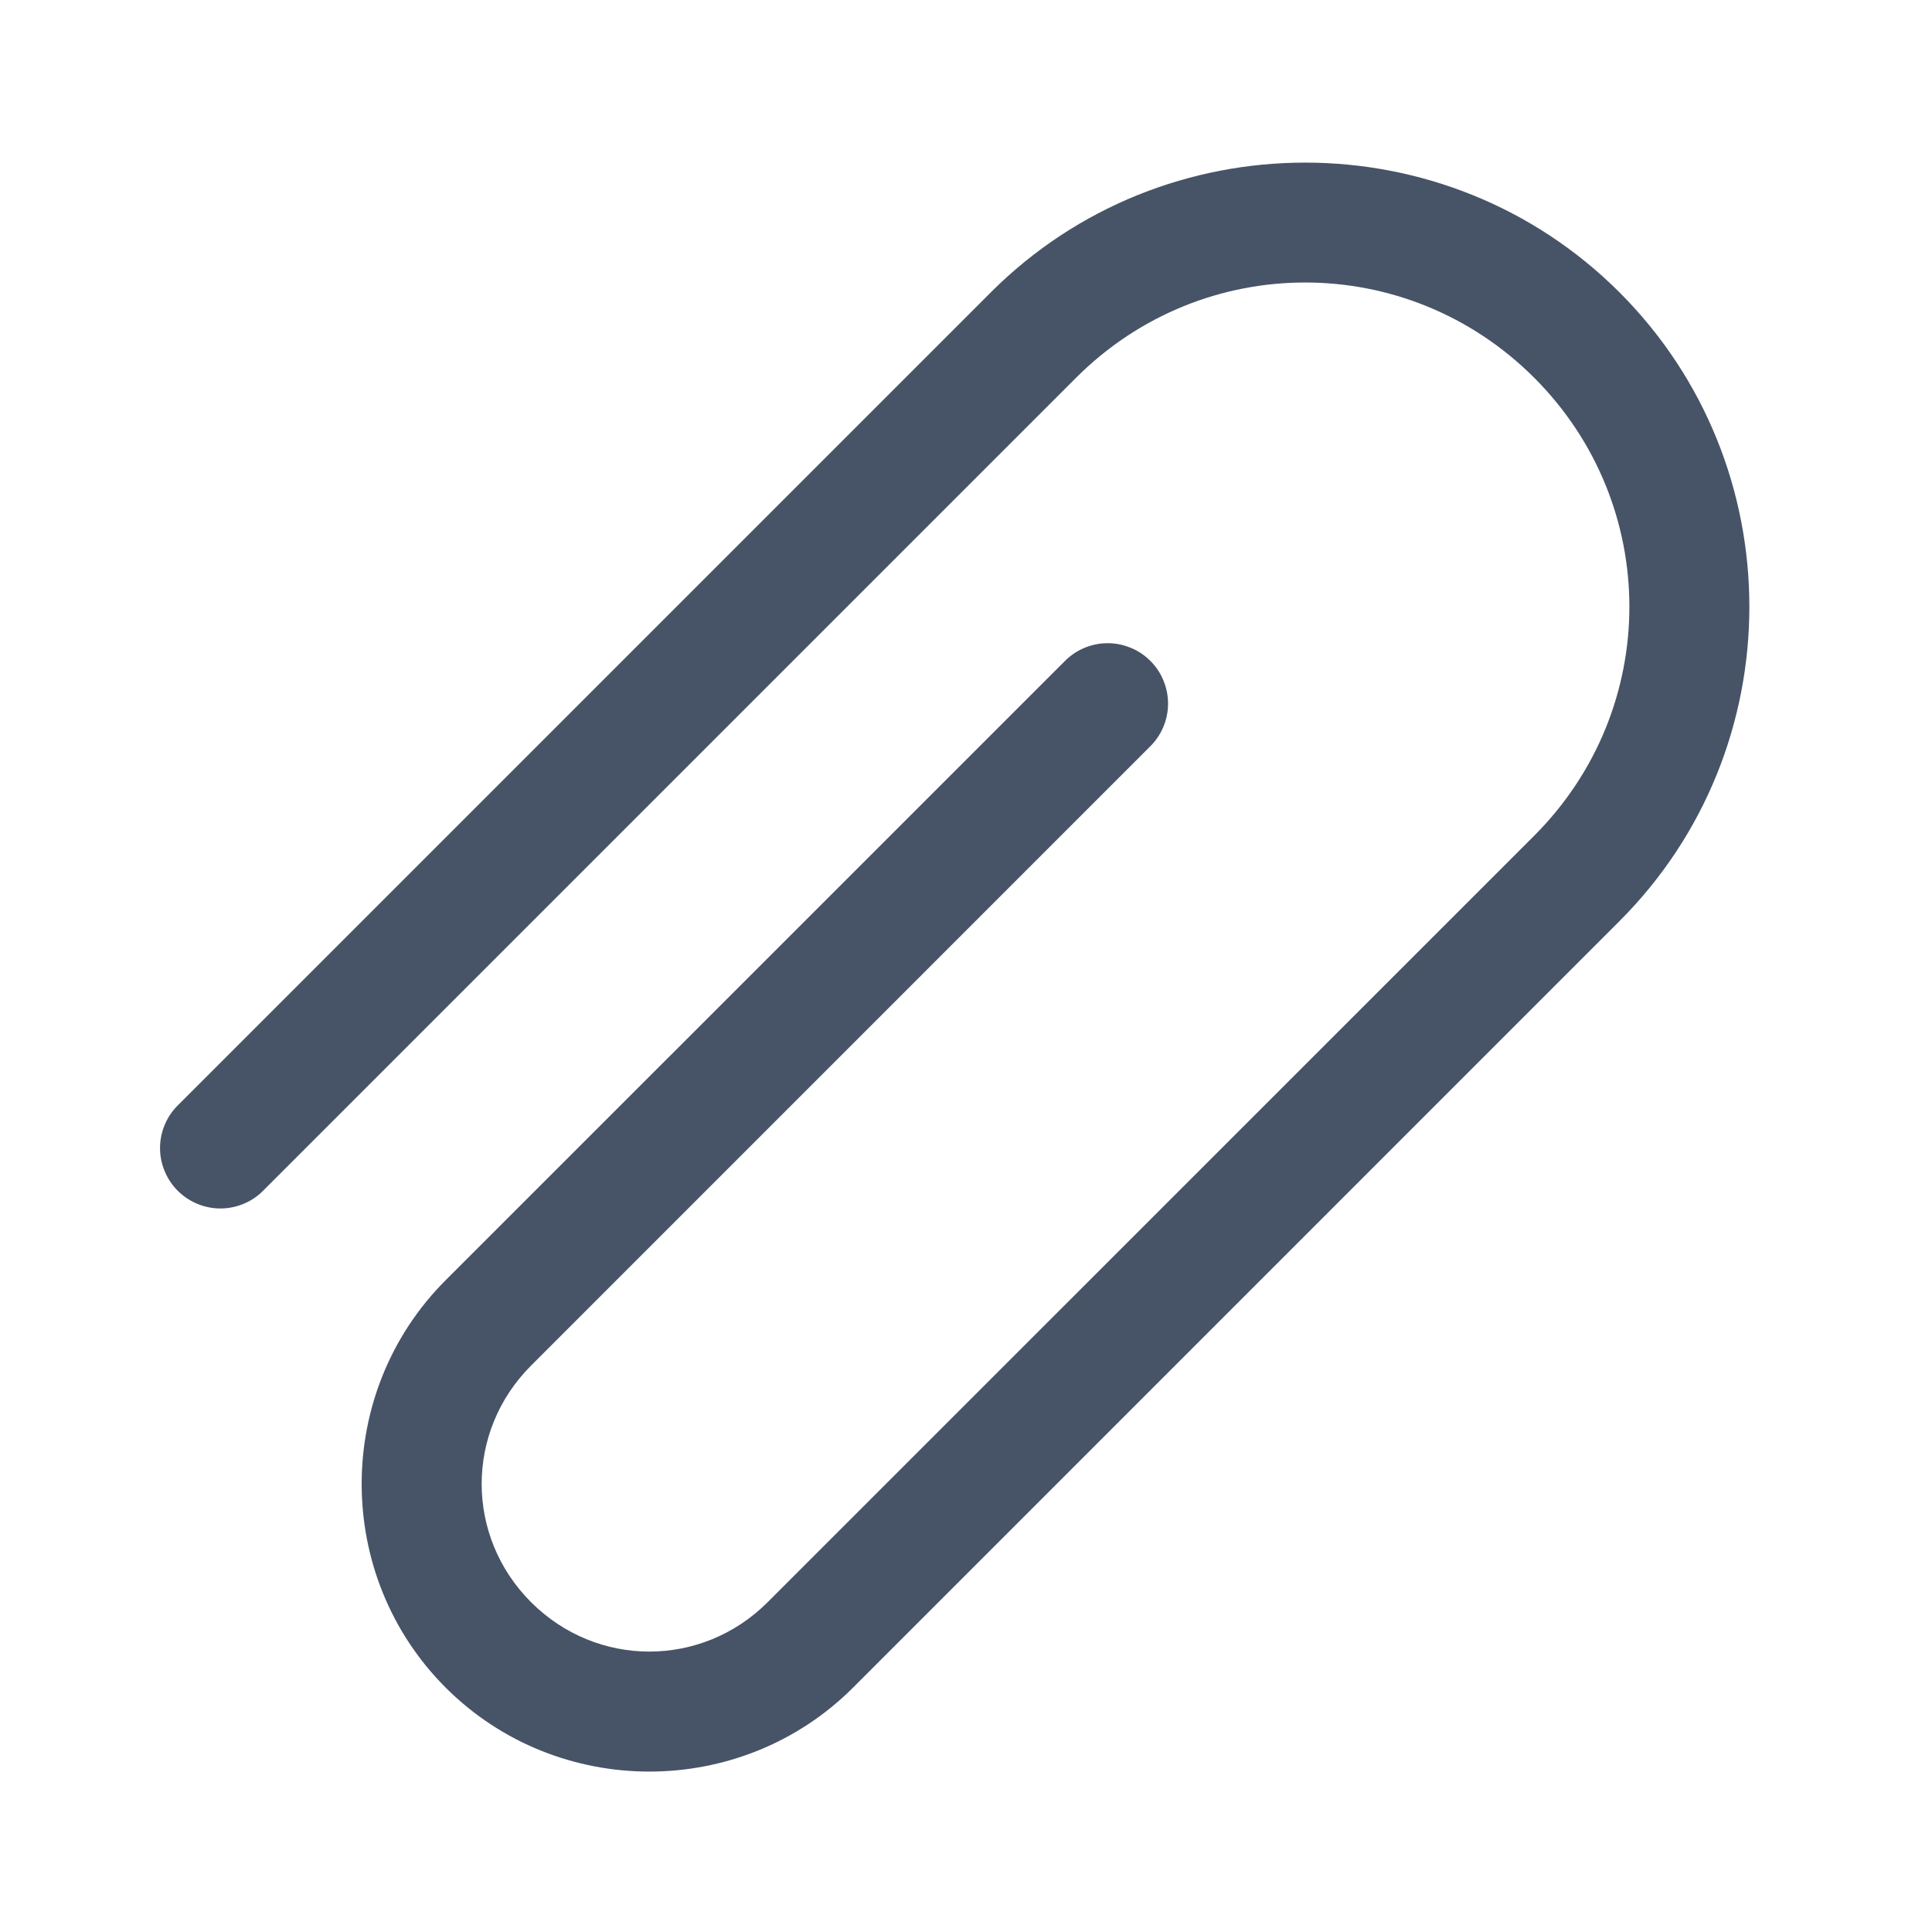 <svg width="24" height="24" viewBox="0 0 24 24" fill="none" xmlns="http://www.w3.org/2000/svg">
<path d="M16.213 2.02C14.798 2.02 13.383 2.557 12.308 3.632L2.219 13.721C2.147 13.79 2.089 13.873 2.05 13.964C2.01 14.056 1.989 14.154 1.988 14.254C1.987 14.354 2.006 14.453 2.044 14.545C2.082 14.638 2.137 14.722 2.208 14.792C2.279 14.863 2.362 14.918 2.455 14.956C2.547 14.994 2.646 15.013 2.746 15.012C2.846 15.011 2.944 14.99 3.036 14.95C3.128 14.911 3.21 14.853 3.279 14.781L13.368 4.692C14.946 3.115 17.48 3.115 19.058 4.692C20.635 6.27 20.635 8.804 19.058 10.382L9.536 19.903C8.718 20.721 7.415 20.721 6.597 19.903C5.779 19.085 5.779 17.782 6.597 16.964L14.279 9.281C14.351 9.212 14.409 9.129 14.448 9.038C14.488 8.946 14.509 8.848 14.51 8.748C14.511 8.648 14.492 8.549 14.454 8.457C14.417 8.364 14.361 8.28 14.29 8.21C14.22 8.139 14.136 8.083 14.043 8.046C13.951 8.008 13.852 7.989 13.752 7.99C13.652 7.991 13.554 8.012 13.462 8.052C13.371 8.091 13.288 8.149 13.219 8.221L5.536 15.903C4.145 17.294 4.145 19.573 5.536 20.964C6.927 22.355 9.206 22.355 10.597 20.964L20.118 11.442C22.269 9.292 22.269 5.782 20.118 3.632C19.043 2.557 17.628 2.02 16.213 2.02Z" fill="#475467"/>
</svg>
